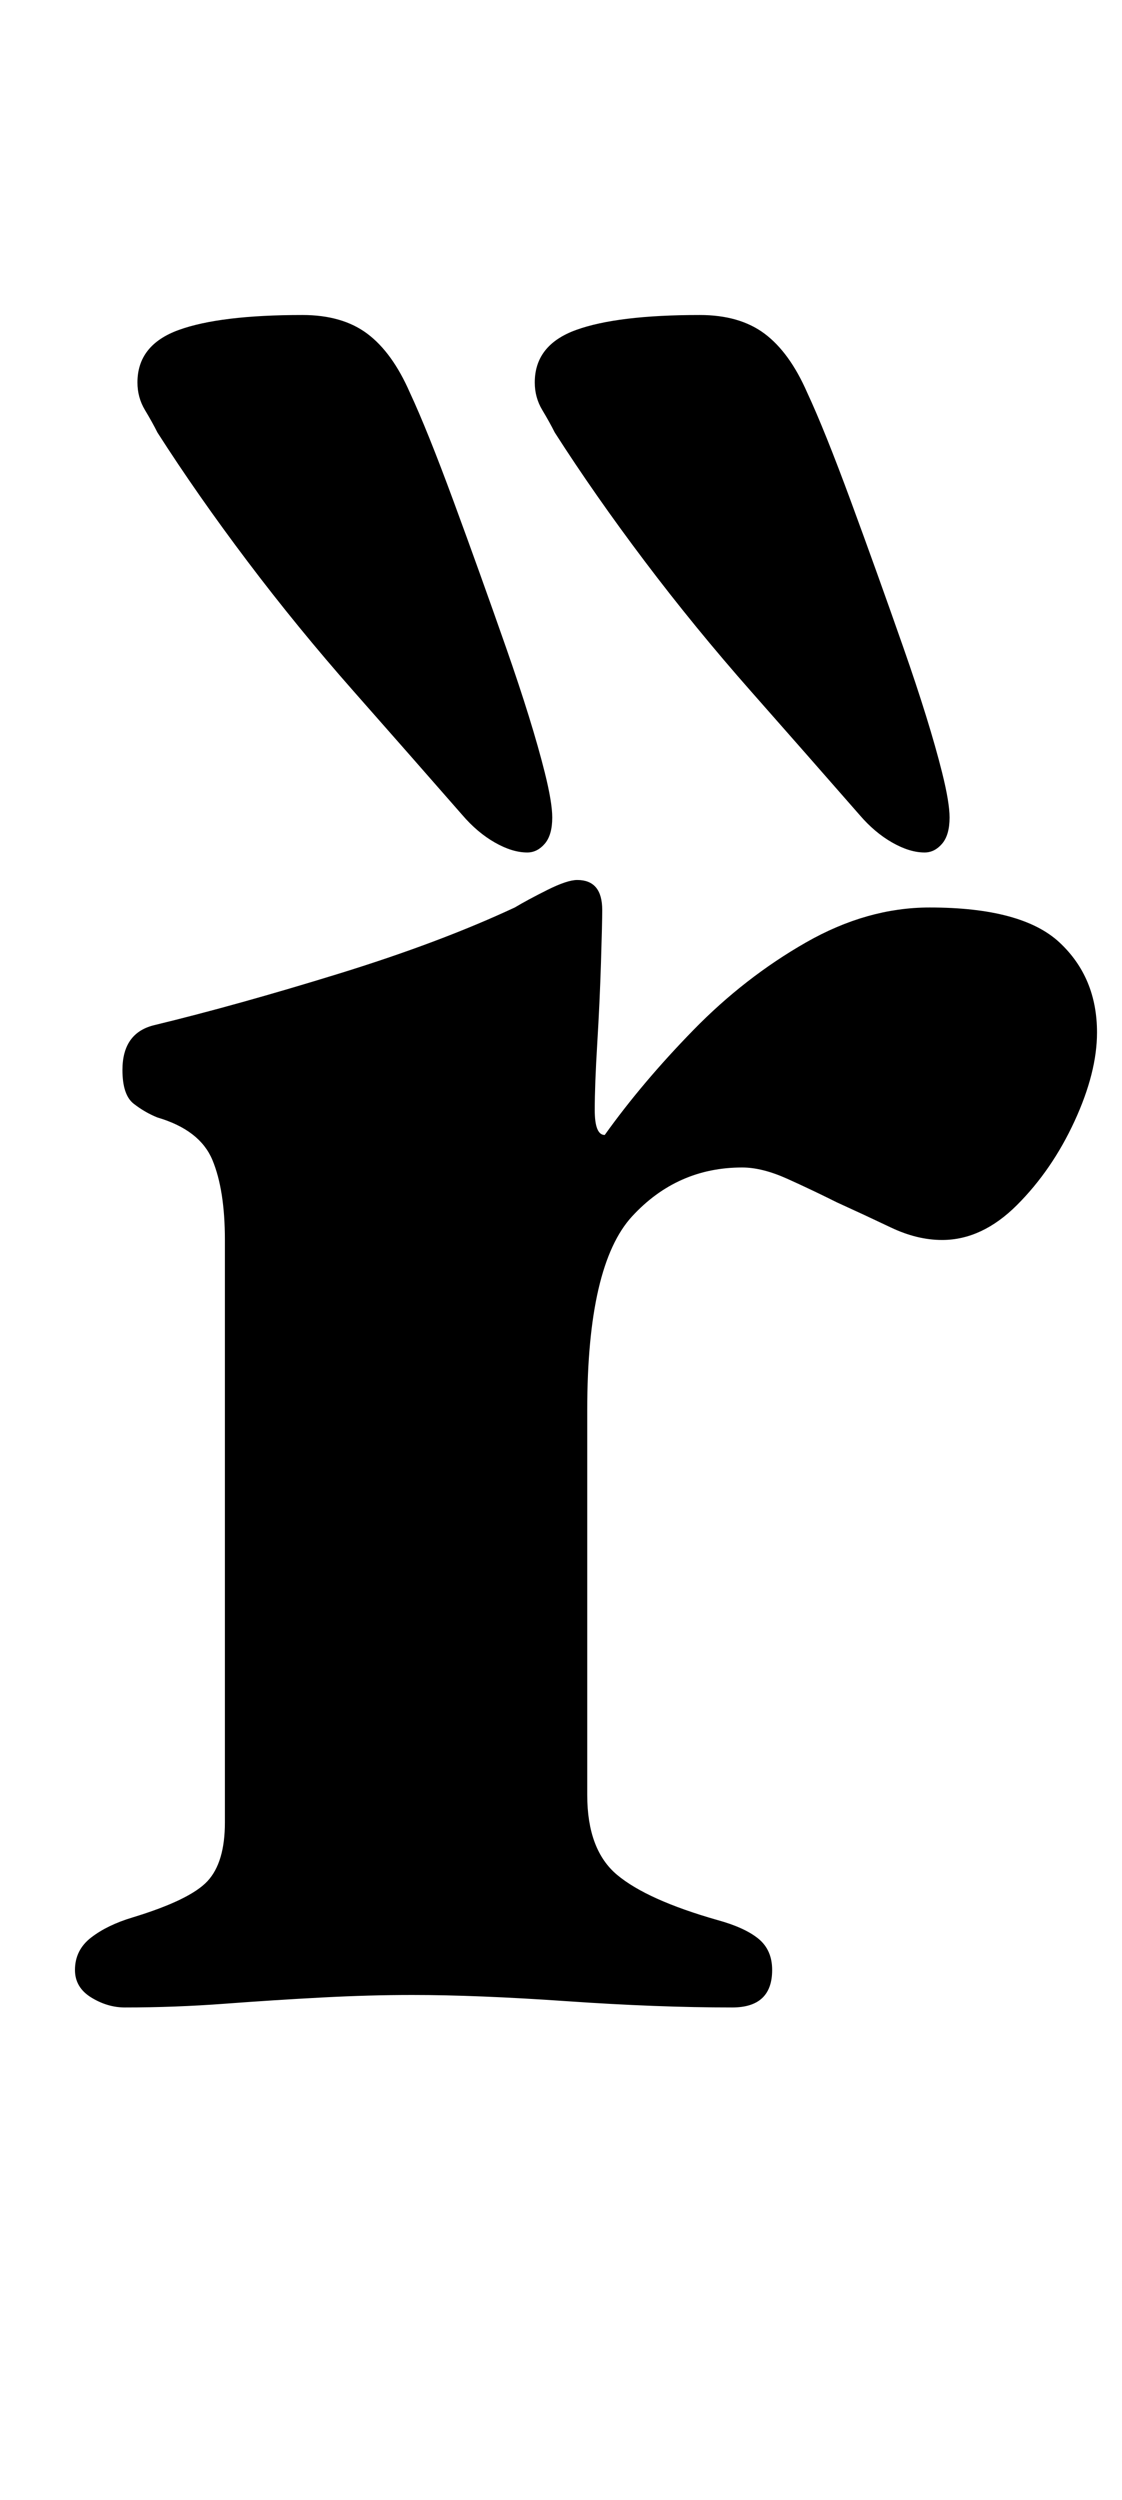 <?xml version="1.0" standalone="no"?>
<!DOCTYPE svg PUBLIC "-//W3C//DTD SVG 1.1//EN" "http://www.w3.org/Graphics/SVG/1.1/DTD/svg11.dtd" >
<svg xmlns="http://www.w3.org/2000/svg" xmlns:xlink="http://www.w3.org/1999/xlink" version="1.1" viewBox="-10 0 449 1000">
  <g transform="matrix(1 0 0 -1 0 800)">
   <path fill="currentColor"
d="M40 -3q-7 0 -13.5 4t-6.5 11q0 8 6.5 13t16.5 8q23 7 30 14.5t7 23.5v233q0 20 -5 32t-22 17q-5 2 -9.5 5.5t-4.5 13.5q0 15 13 18q33 8 73.5 20.5t70.5 26.5q5 3 13 7t12 4q10 0 10 -12q0 -5 -0.5 -21t-1.5 -32.5t-1 -26.5t4 -10q15 21 35.5 42t45 35t49.5 14
q37 0 52 -14t15 -36q0 -16 -9 -35.5t-23 -33.5t-30 -14q-10 0 -20.5 5t-21.5 10q-10 5 -20 9.5t-18 4.5q-26 0 -44 -19.5t-18 -77.5v-154q0 -22 12 -32t40 -18q11 -3 16.5 -7.5t5.5 -12.5q0 -15 -16 -15q-30 0 -66 2.5t-62 2.5q-17 0 -36 -1t-39 -2.5t-40 -1.5zM360 459
q-6 0 -13 4t-13 11q-21 24 -43.5 49.5t-42.5 52t-36 51.5q-2 4 -5 9t-3 11q0 15 16.5 21t49.5 6q16 0 26 -7.5t17 -23.5q7 -15 17.5 -43.5t21 -58.5t15.5 -50q3 -12 3 -18q0 -7 -3 -10.5t-7 -3.5zM201 459q-6 0 -13 4t-13 11q-21 24 -43.5 49.5t-42.5 52t-36 51.5q-2 4 -5 9
t-3 11q0 15 16.5 21t49.5 6q16 0 26 -7.5t17 -23.5q7 -15 17.5 -43.5t21 -58.5t15.5 -50q3 -12 3 -18q0 -7 -3 -10.5t-7 -3.5z" />
  </g>

</svg>
